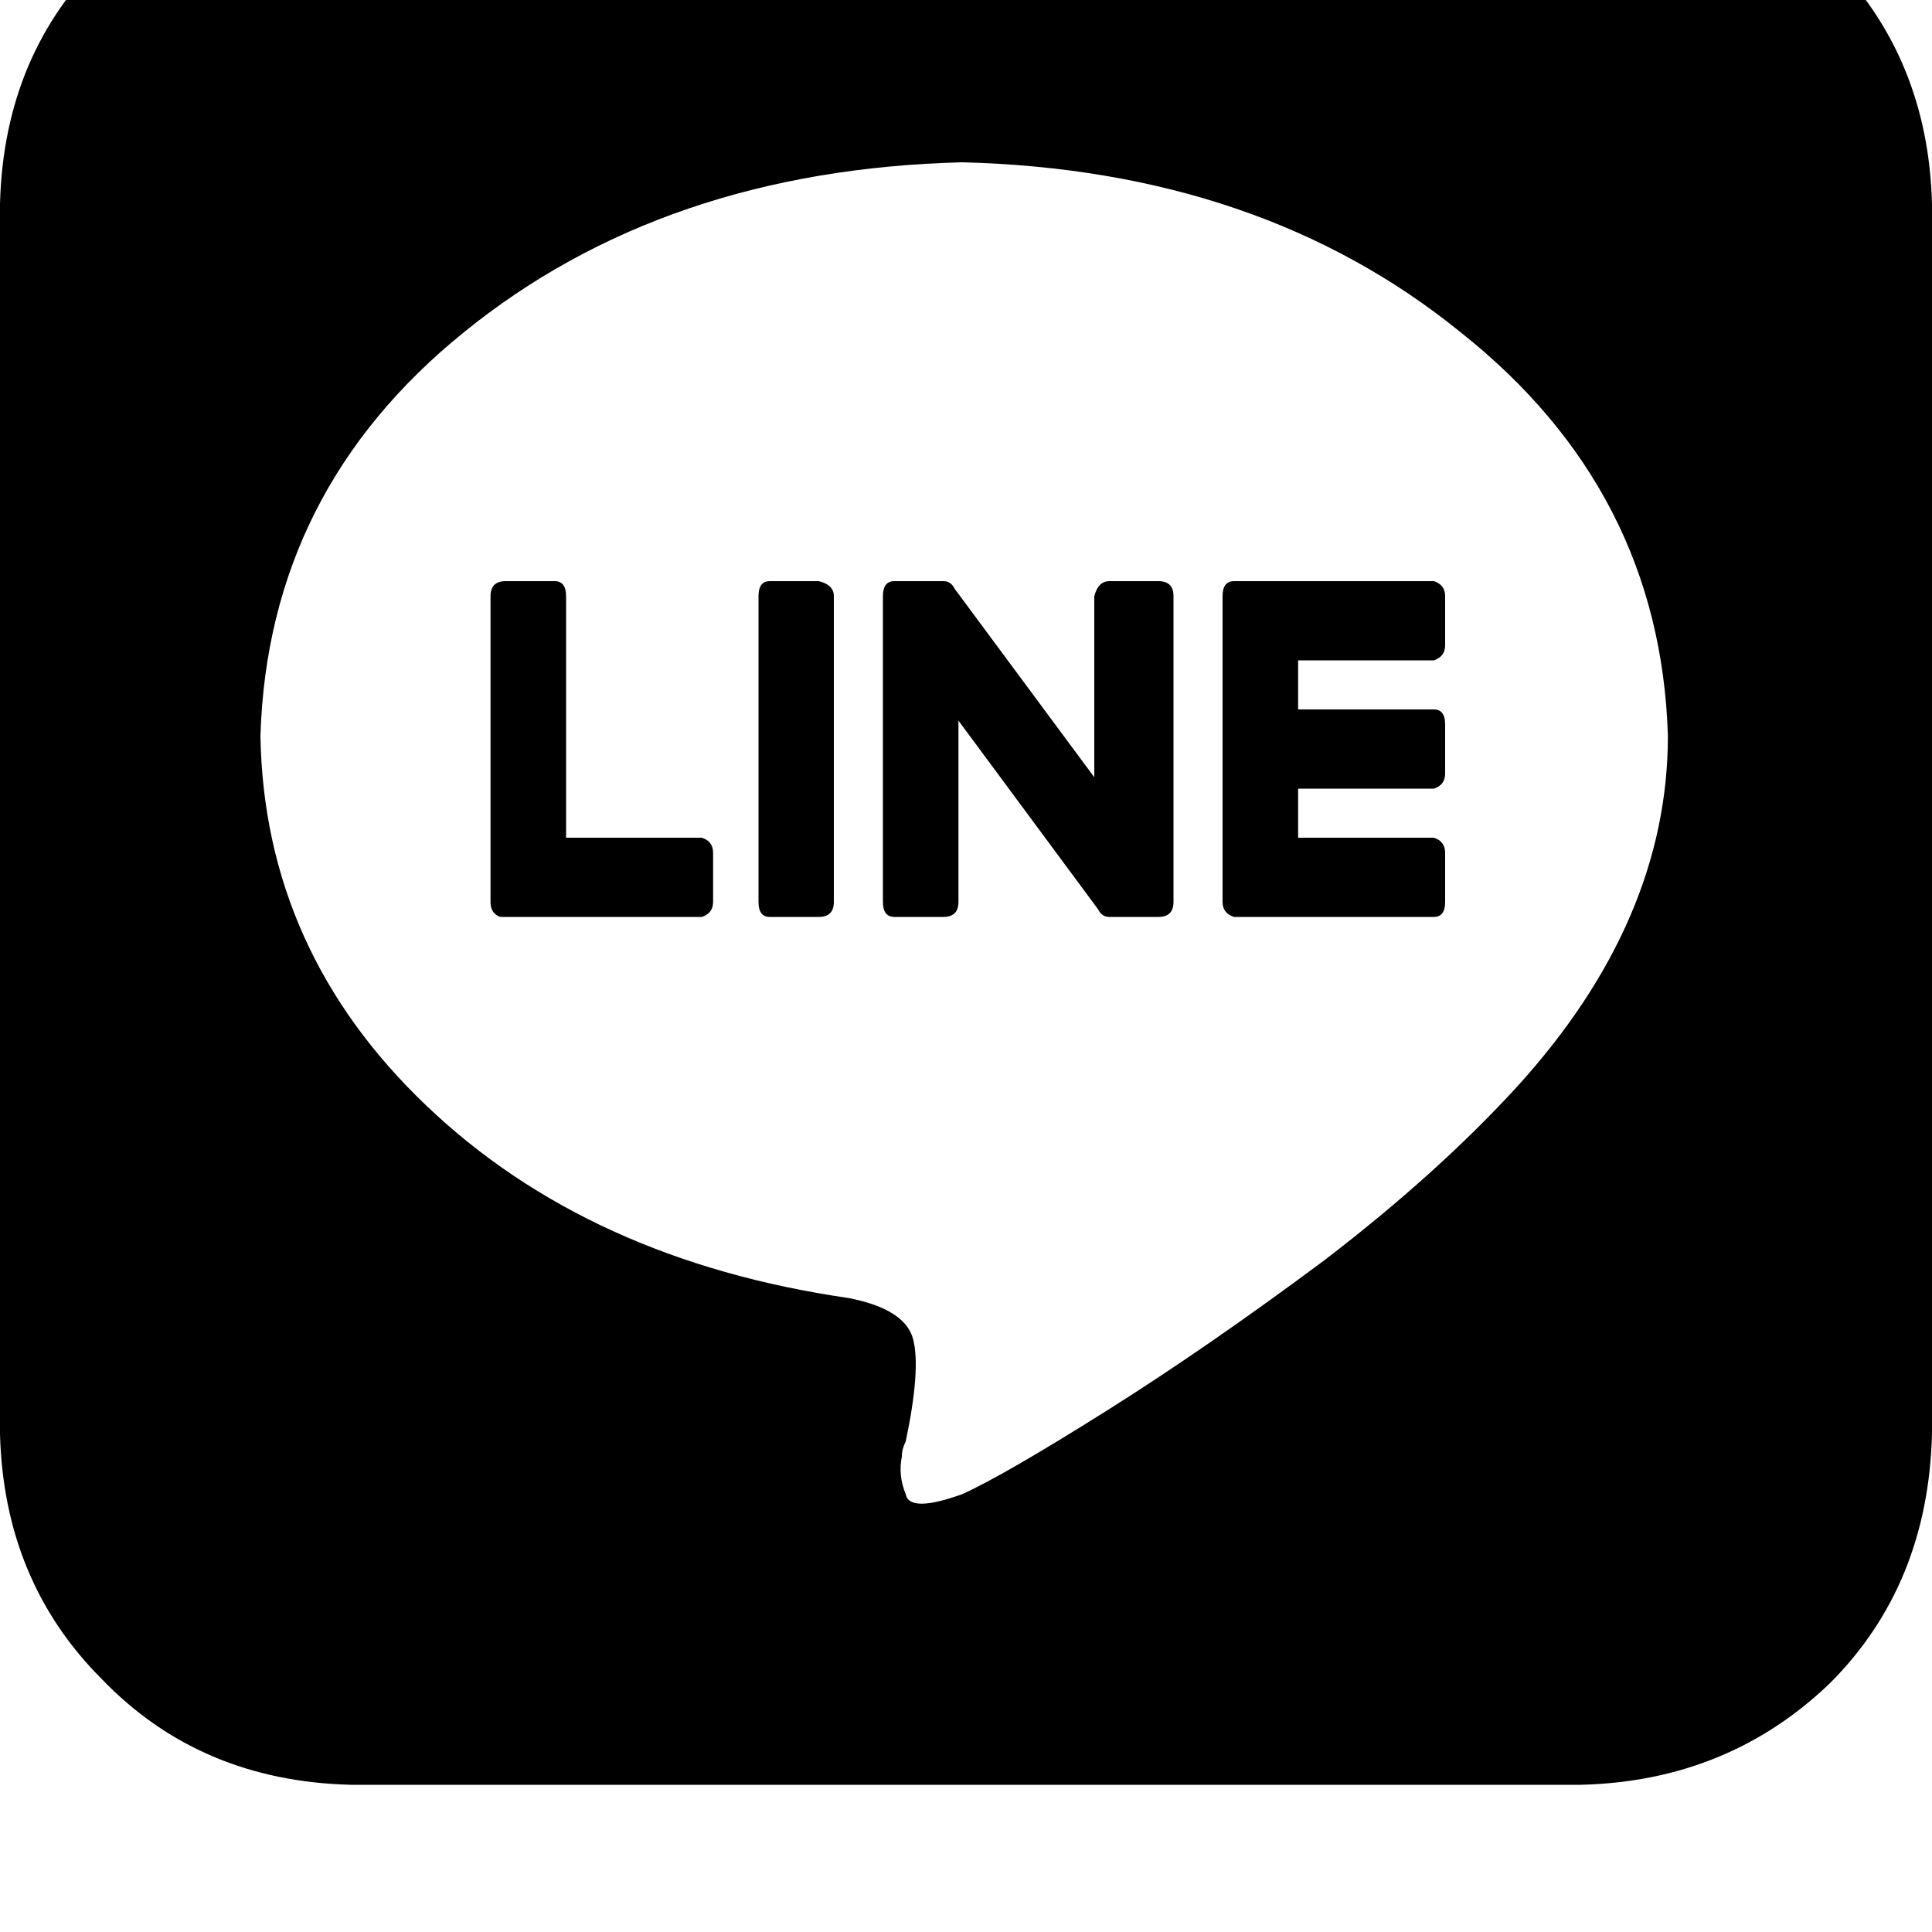 <svg height="1000" width="1000" xmlns="http://www.w3.org/2000/svg"><path d="M607.4 308.6v158.2V308.6v158.2q0 7.8 -7.8 7.8h-25.4q-3.9 0 -5.8 -3.9L496.1 373v93.8q0 7.8 -7.8 7.8h-25.4q-5.9 0 -5.9 -7.8V308.6q0 -7.8 5.9 -7.8h25.4q3.9 0 5.8 3.9l72.3 97.6v-93.7q2 -7.8 7.8 -7.8h25.4q7.8 0 7.8 7.8zm-183.6 -7.8h-25.4 25.4 -25.4q-5.8 0 -5.8 7.8v158.2q0 7.8 5.8 7.8h25.4q7.8 0 7.8 -7.8V308.6q0 -5.9 -7.8 -7.8zm-60.5 132.8H293h70.3H293v-125q0 -7.8 -5.9 -7.8h-25.4q-7.8 0 -7.8 7.8v158.2q0 3.9 2 5.9t3.9 1.9h103.5q5.8 -1.9 5.8 -7.8v-25.4q0 -5.9 -5.8 -7.8zM742.2 300.8H638.7h103.5H638.7q-5.9 0 -5.9 7.8v158.2q0 5.9 5.9 7.8h103.5q5.8 0 5.8 -7.8v-25.4q0 -5.9 -5.8 -7.8h-70.3v-25.4h70.3q5.8 -1.9 5.8 -7.8V375q0 -7.8 -5.8 -7.8h-70.3v-25.4h70.3q5.8 -2 5.8 -7.8v-25.4q0 -5.9 -5.8 -7.8zM1000 105.5v636.7V105.5v636.7q-2 78.1 -52.7 128.9 -52.8 50.8 -128.9 52.7H181.6Q103.5 921.9 52.7 869.1 2 818.4 0 742.2V105.5Q2 27.3 54.7 -23.4q50.8 -50.8 126.9 -52.8h636.8q78.1 2 128.9 54.7 50.7 50.8 52.7 127zM863.3 380.9q-3.9 -127 -107.4 -209Q652.3 87.9 498 84q-154.2 3.9 -257.8 87.9 -101.5 82 -105.4 209 1.9 111.3 85.9 191.4t218.8 99.6q29.3 5.8 33.2 21.5t-3.9 52.7q-2 3.9 -2 7.8 -2 9.8 2 19.5 1.9 9.8 29.2 0 21.5 -9.7 74.3 -42.9t113.2 -78.2q58.6 -44.9 99.7 -89.8 78.1 -85.9 78.1 -181.6z"/></svg>